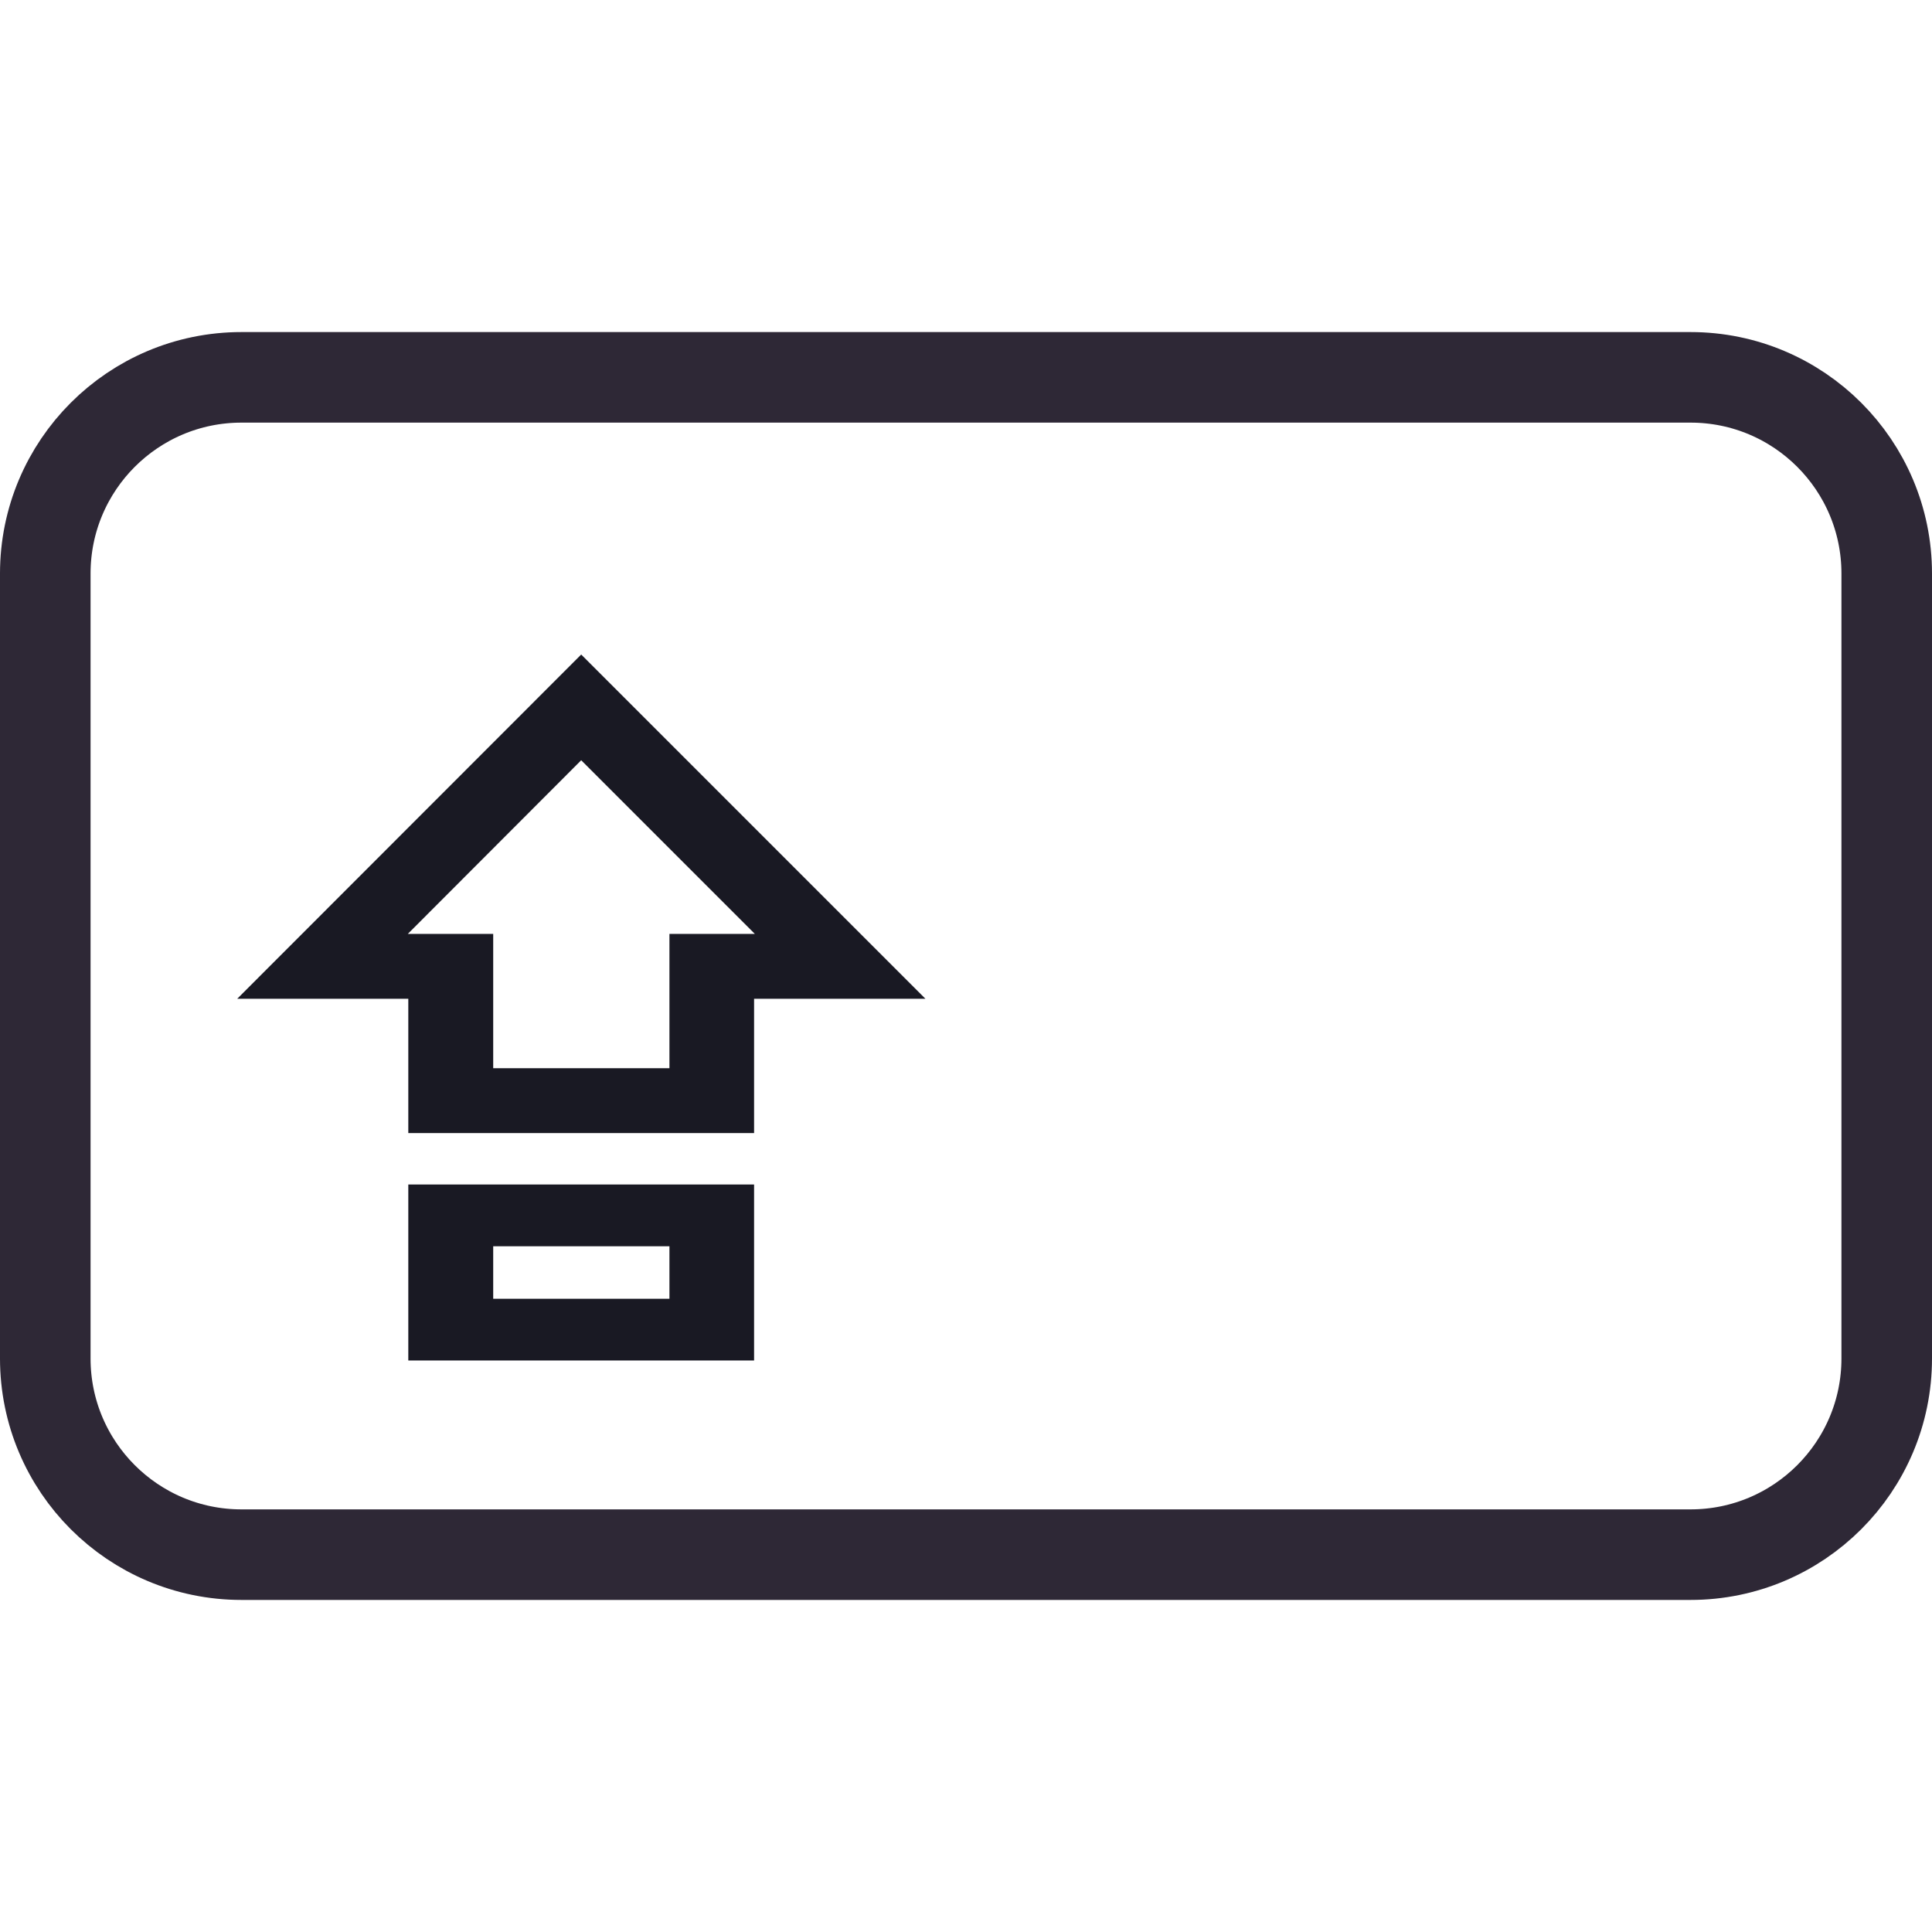 <svg width="128" height="128" viewBox="0 0 128 128" fill="none" xmlns="http://www.w3.org/2000/svg">
<path d="M48 25H80H112C119.18 25 125 30.82 125 38V38.8V55.6V90C125 97.18 119.18 103 112 103H80H64H48H16C8.82 103 3 97.18 3 90V55.6V38C3 30.82 8.82 25 16 25H48Z" stroke="#2E2836" stroke-width="6"/>
<path d="M27.051 75.068V66.171H15.716L38.506 43.364L61.312 66.171H49.96V75.068H27.051ZM27.051 90.136V78.477H49.96V90.136H27.051ZM32.676 86.046H44.352V82.568H32.676V86.046ZM32.676 70.773H44.352V61.875H50.011L38.506 50.369L27.017 61.875H32.676V70.773Z" fill="#191923"/>
</svg>
